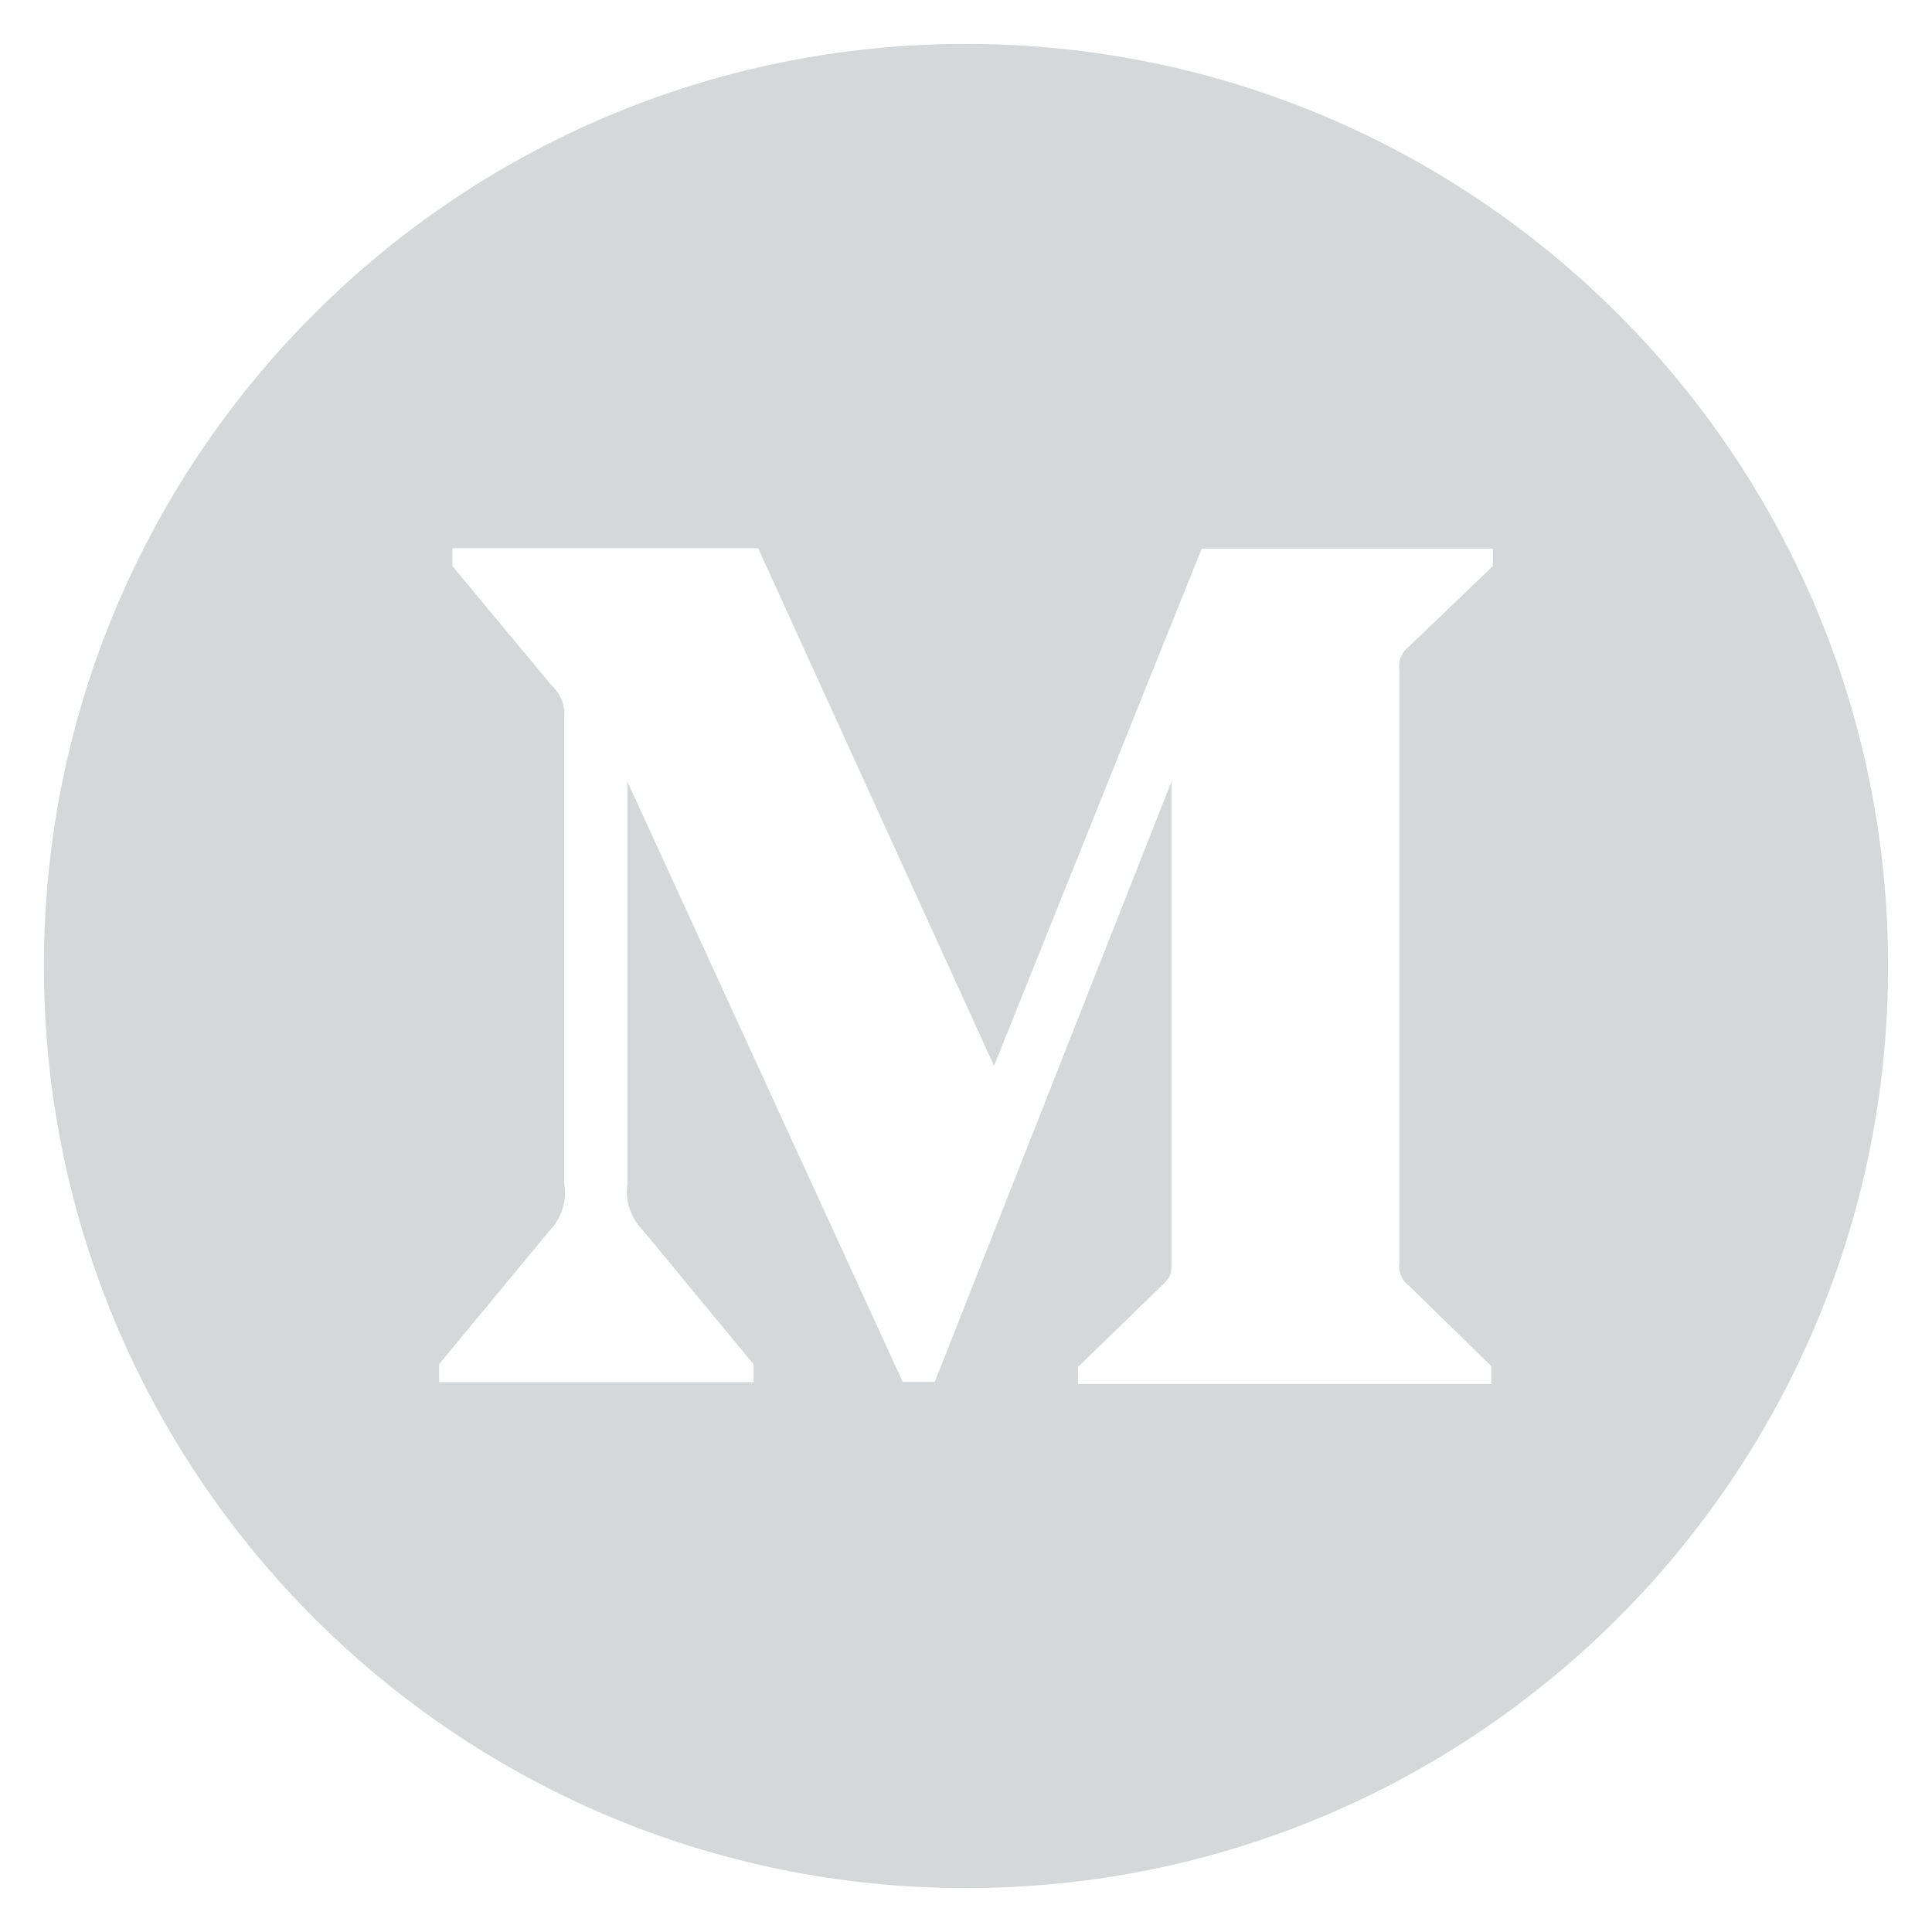 <svg width="22" height="22" viewBox="0 0 22 22" fill="none" xmlns="http://www.w3.org/2000/svg">
<path d="M11 0.5C5.202 0.5 0.5 5.202 0.5 11C0.5 16.798 5.202 21.5 11 21.5C16.798 21.5 21.5 16.798 21.5 11C21.5 5.202 16.798 0.5 11 0.5ZM17 6.446L16.044 7.362C15.959 7.426 15.919 7.529 15.936 7.63V14.373C15.919 14.476 15.959 14.579 16.044 14.64L16.981 15.556V15.76H12.275V15.566L13.243 14.626C13.339 14.53 13.339 14.502 13.339 14.359V8.902L10.644 15.737H10.28L7.145 8.902V13.484C7.116 13.677 7.184 13.871 7.32 14.009L8.581 15.535V15.739H5V15.535L6.261 14.009C6.327 13.941 6.377 13.857 6.405 13.766C6.434 13.675 6.441 13.579 6.425 13.484V8.188C6.441 8.04 6.385 7.897 6.273 7.796L5.152 6.446V6.242H8.633L11.319 12.137L13.684 6.247H17V6.446Z" fill="#D5D7D9"/>
</svg>
